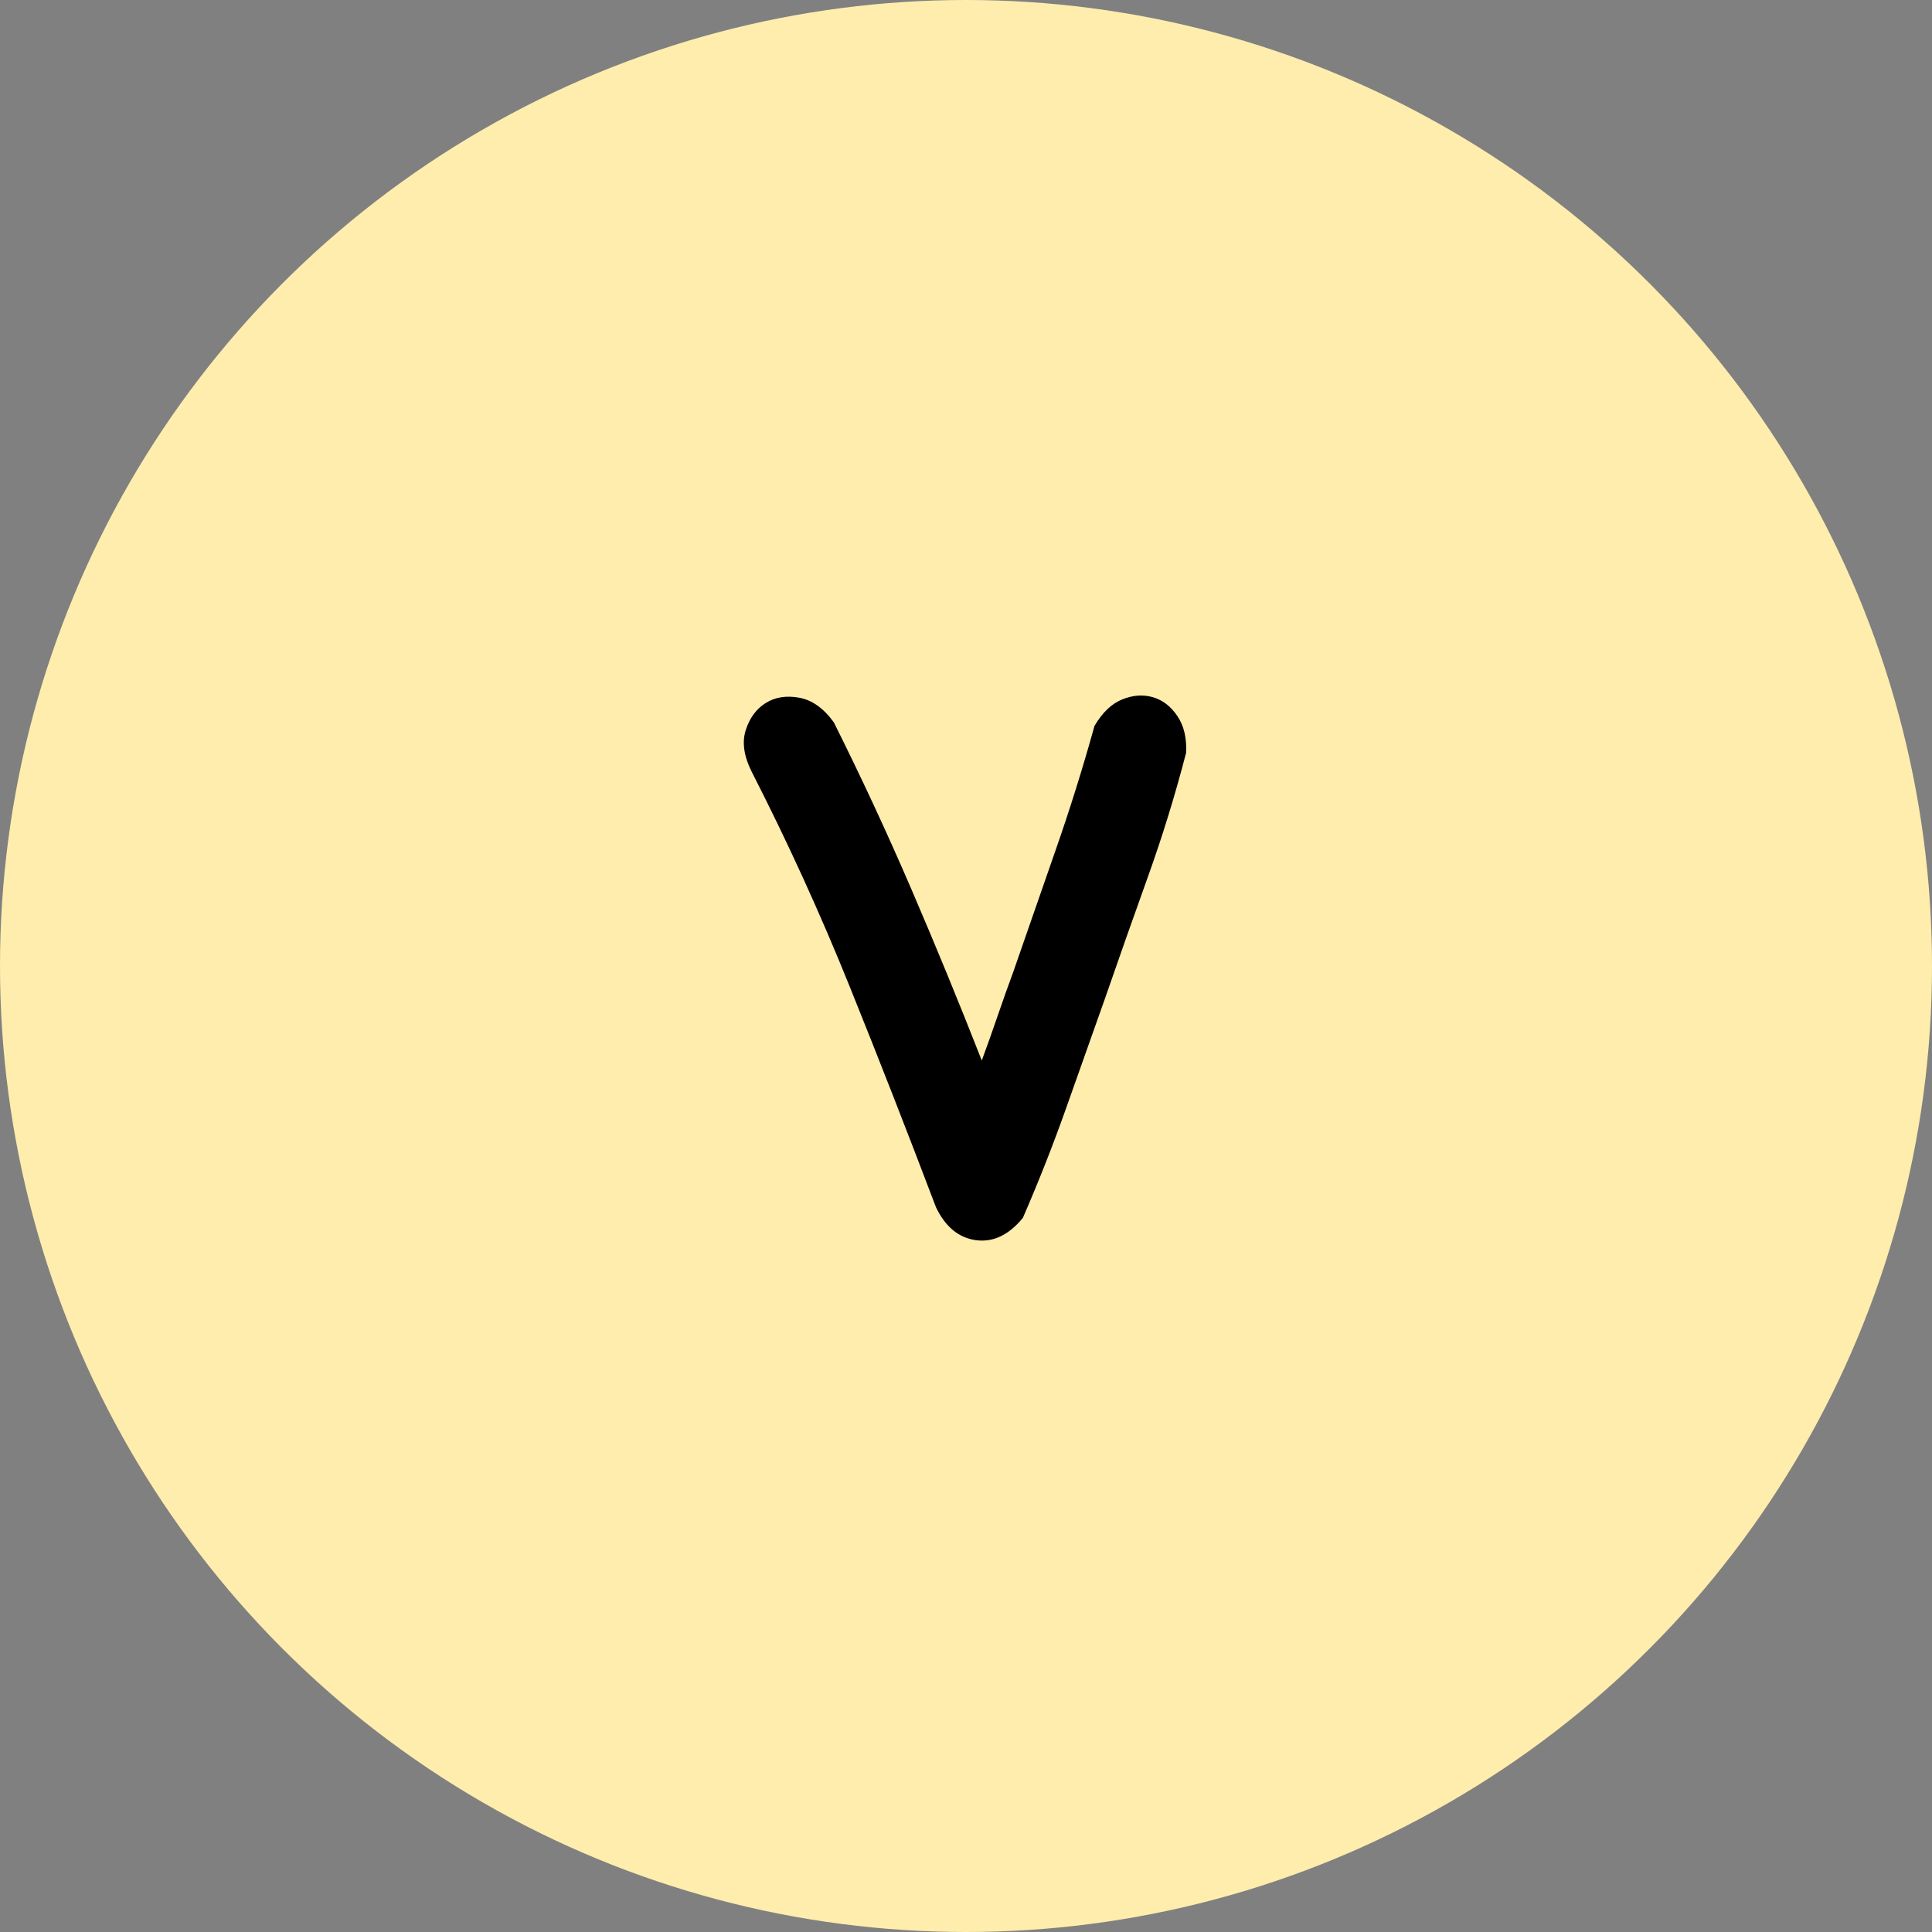 <?xml version="1.0" encoding="UTF-8"?>
<svg width="400px" height="400px" viewBox="0 0 400 400" version="1.1" xmlns="http://www.w3.org/2000/svg" xmlns:xlink="http://www.w3.org/1999/xlink">
    <rect x="0" y="0" width="400" height="400" fill="#808080" stroke="none"/>
    <title>编组 47</title>
    <g id="页面-1" stroke="none" stroke-width="1" fill="none" fill-rule="evenodd">
        <g id="编组-47">
            <circle id="椭圆形备份-21" fill="#FFEDAD" cx="200" cy="200" r="200"></circle>
            <path d="M226.604,150.287 C228.225,147.532 230.129,145.708 232.317,144.817 C234.505,143.926 236.611,143.764 238.637,144.331 C240.663,144.898 242.365,146.195 243.742,148.22 C245.12,150.246 245.727,152.799 245.565,155.878 C243.297,164.629 240.663,173.178 237.665,181.524 C234.667,189.87 231.709,198.257 228.792,206.684 C226.037,214.463 223.322,222.121 220.648,229.657 C217.974,237.193 215.017,244.688 211.775,252.143 C208.858,255.708 205.617,257.248 202.052,256.762 C198.486,256.276 195.731,254.007 193.786,249.955 C187.952,234.559 181.996,219.325 175.919,204.254 C169.842,189.182 163.076,174.353 155.621,159.767 C154,156.526 153.595,153.649 154.405,151.138 C155.215,148.626 156.593,146.762 158.538,145.546 C160.483,144.331 162.792,143.966 165.466,144.452 C168.14,144.939 170.53,146.64 172.637,149.557 C178.309,160.902 183.657,172.408 188.681,184.077 C193.705,195.745 198.567,207.576 203.267,219.568 C204.401,216.489 205.495,213.41 206.549,210.331 C207.602,207.252 208.696,204.172 209.831,201.093 C212.748,192.666 215.665,184.279 218.582,175.933 C221.499,167.587 224.173,159.038 226.604,150.287 Z" id="路径" fill="#000000" fill-rule="nonzero"></path>
        </g>
    </g>
</svg>